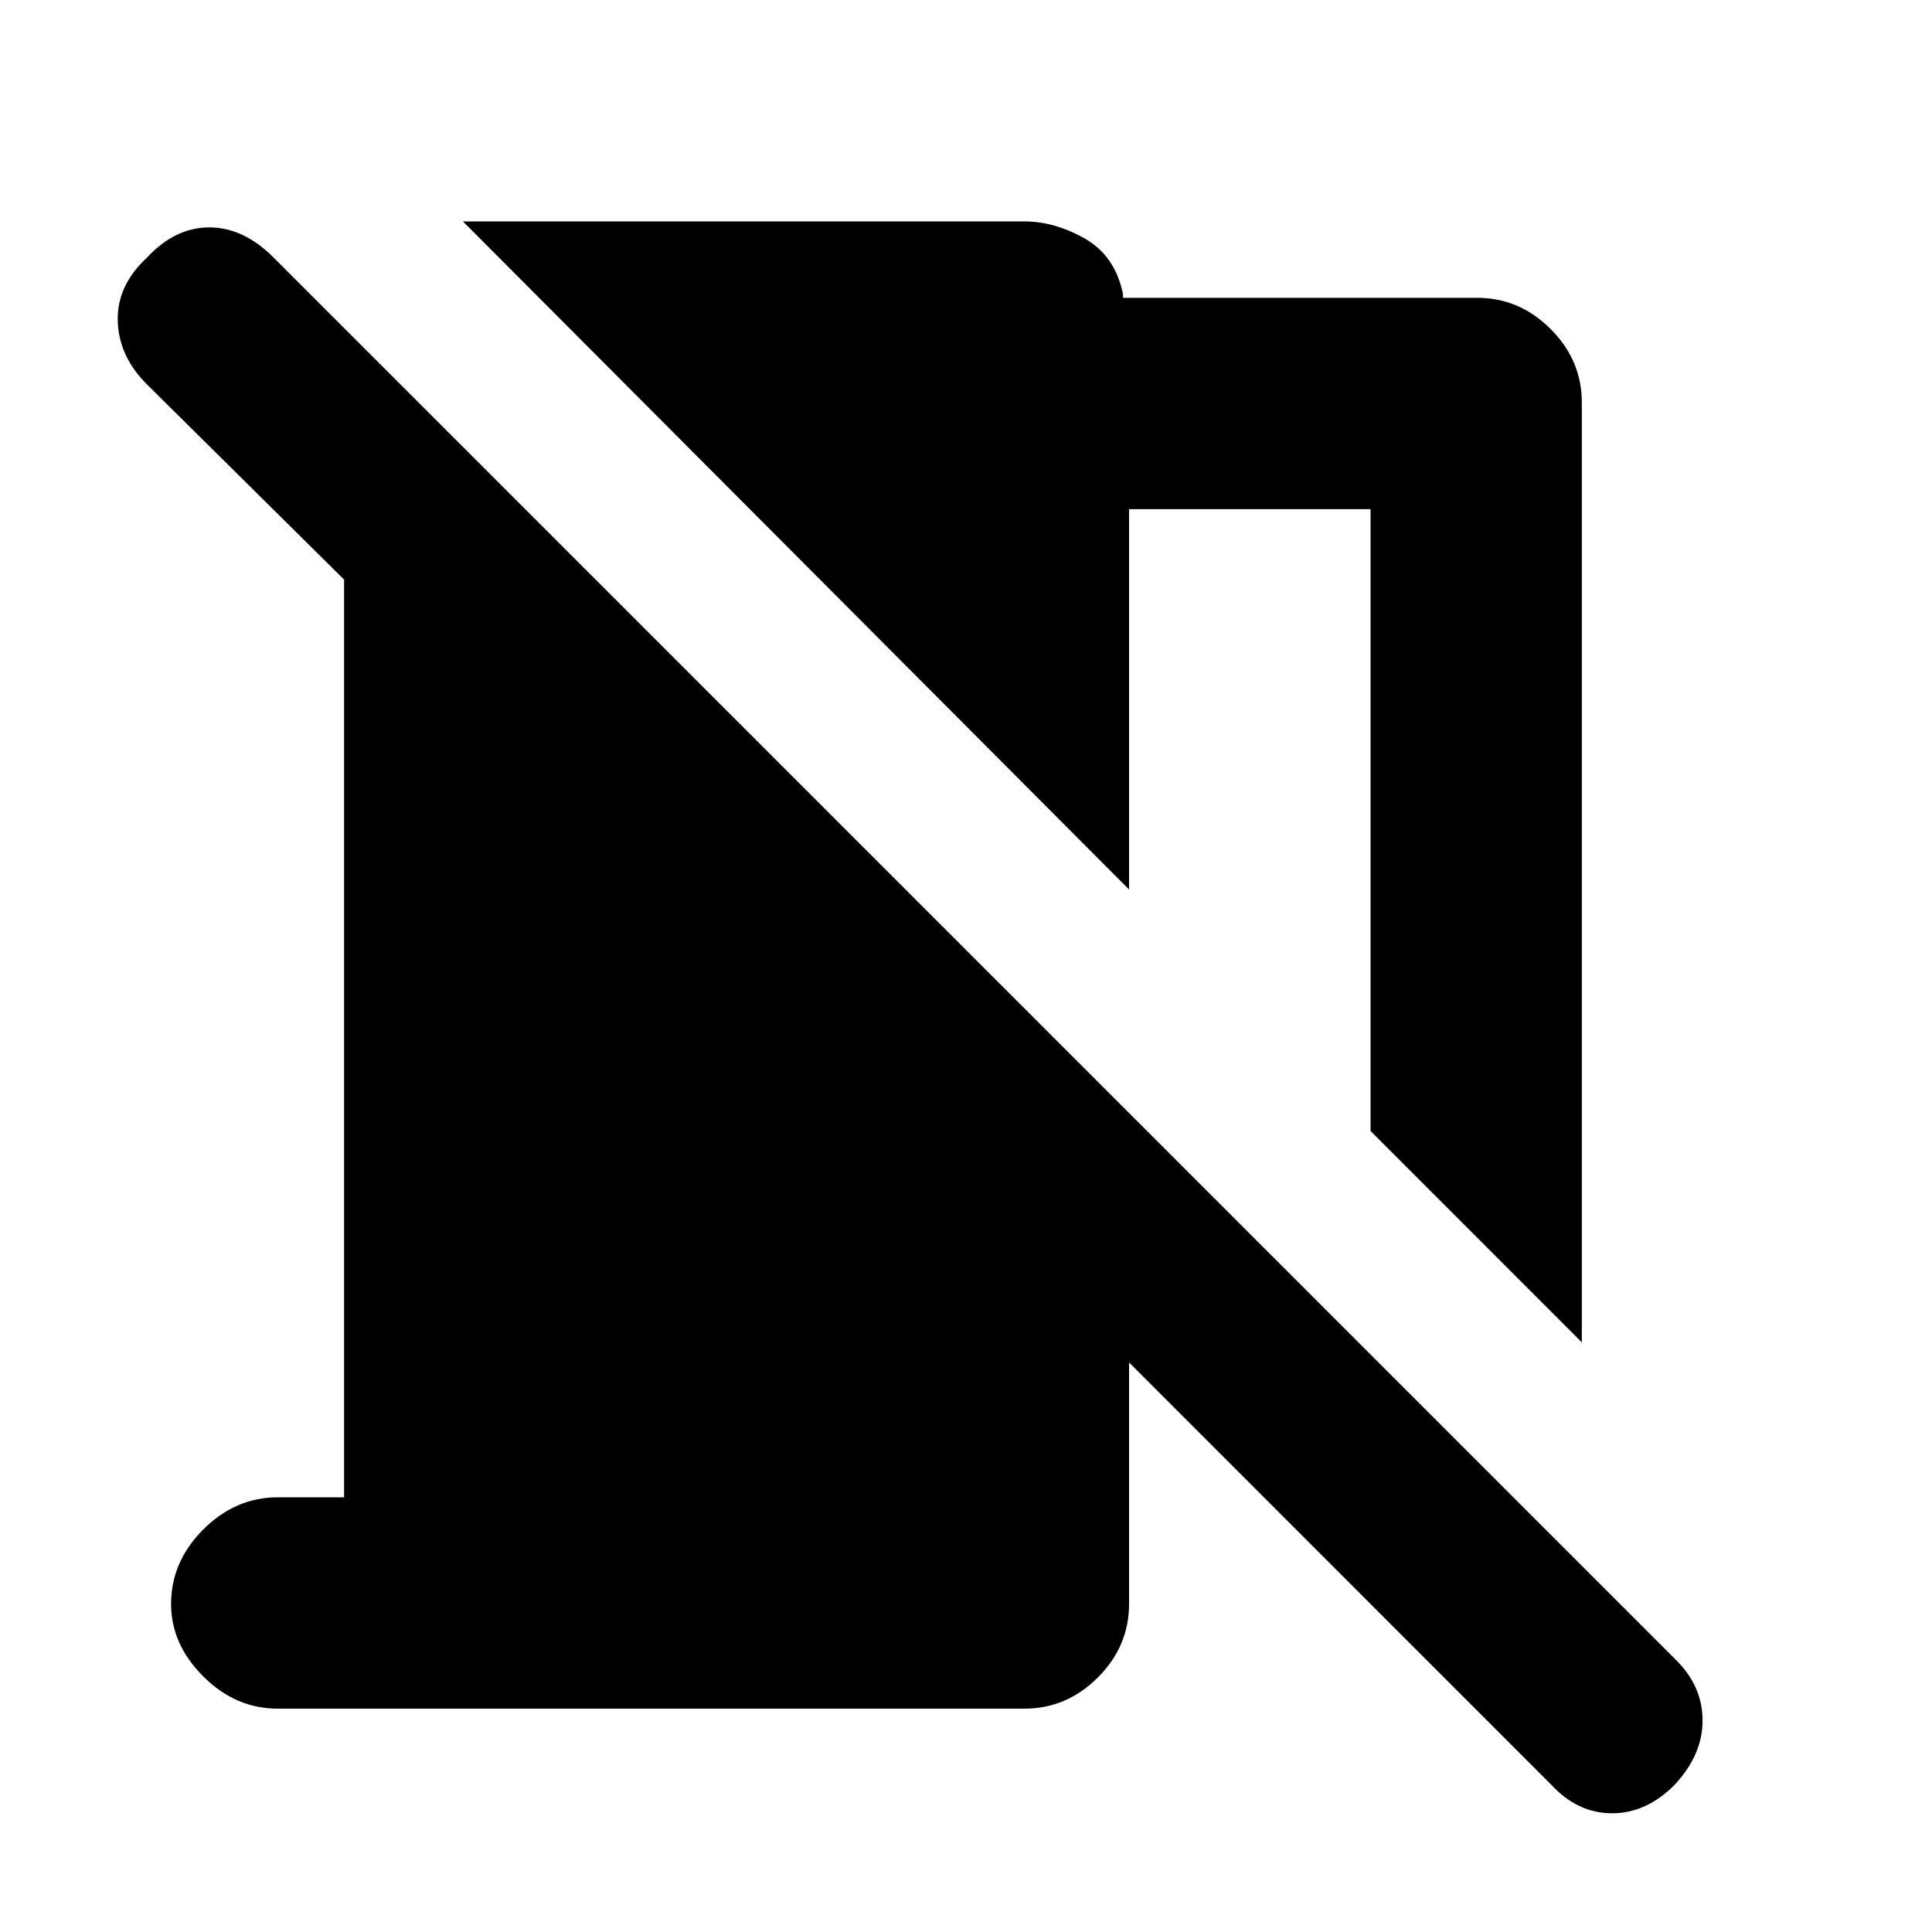 <svg xmlns="http://www.w3.org/2000/svg" height="20" width="20"><path d="m16.375 13.896-2.187-2.188V5.271h-2.5v3.937L4.792 2.292h5.812q.313 0 .625.177.313.177.396.573v.041h3.667q.437 0 .76.323t.323.761Zm-.313 4.583-4.374-4.375v2.5q0 .438-.323.761t-.761.323H2.875q-.437 0-.771-.334-.333-.333-.333-.75 0-.437.333-.771.334-.333.771-.333h.687V6L1.521 3.979q-.292-.291-.302-.656-.011-.365.302-.656.291-.313.646-.313.354 0 .666.313l14.521 14.521q.271.27.271.624 0 .355-.292.667-.291.292-.645.292-.355 0-.626-.292Z"/></svg>